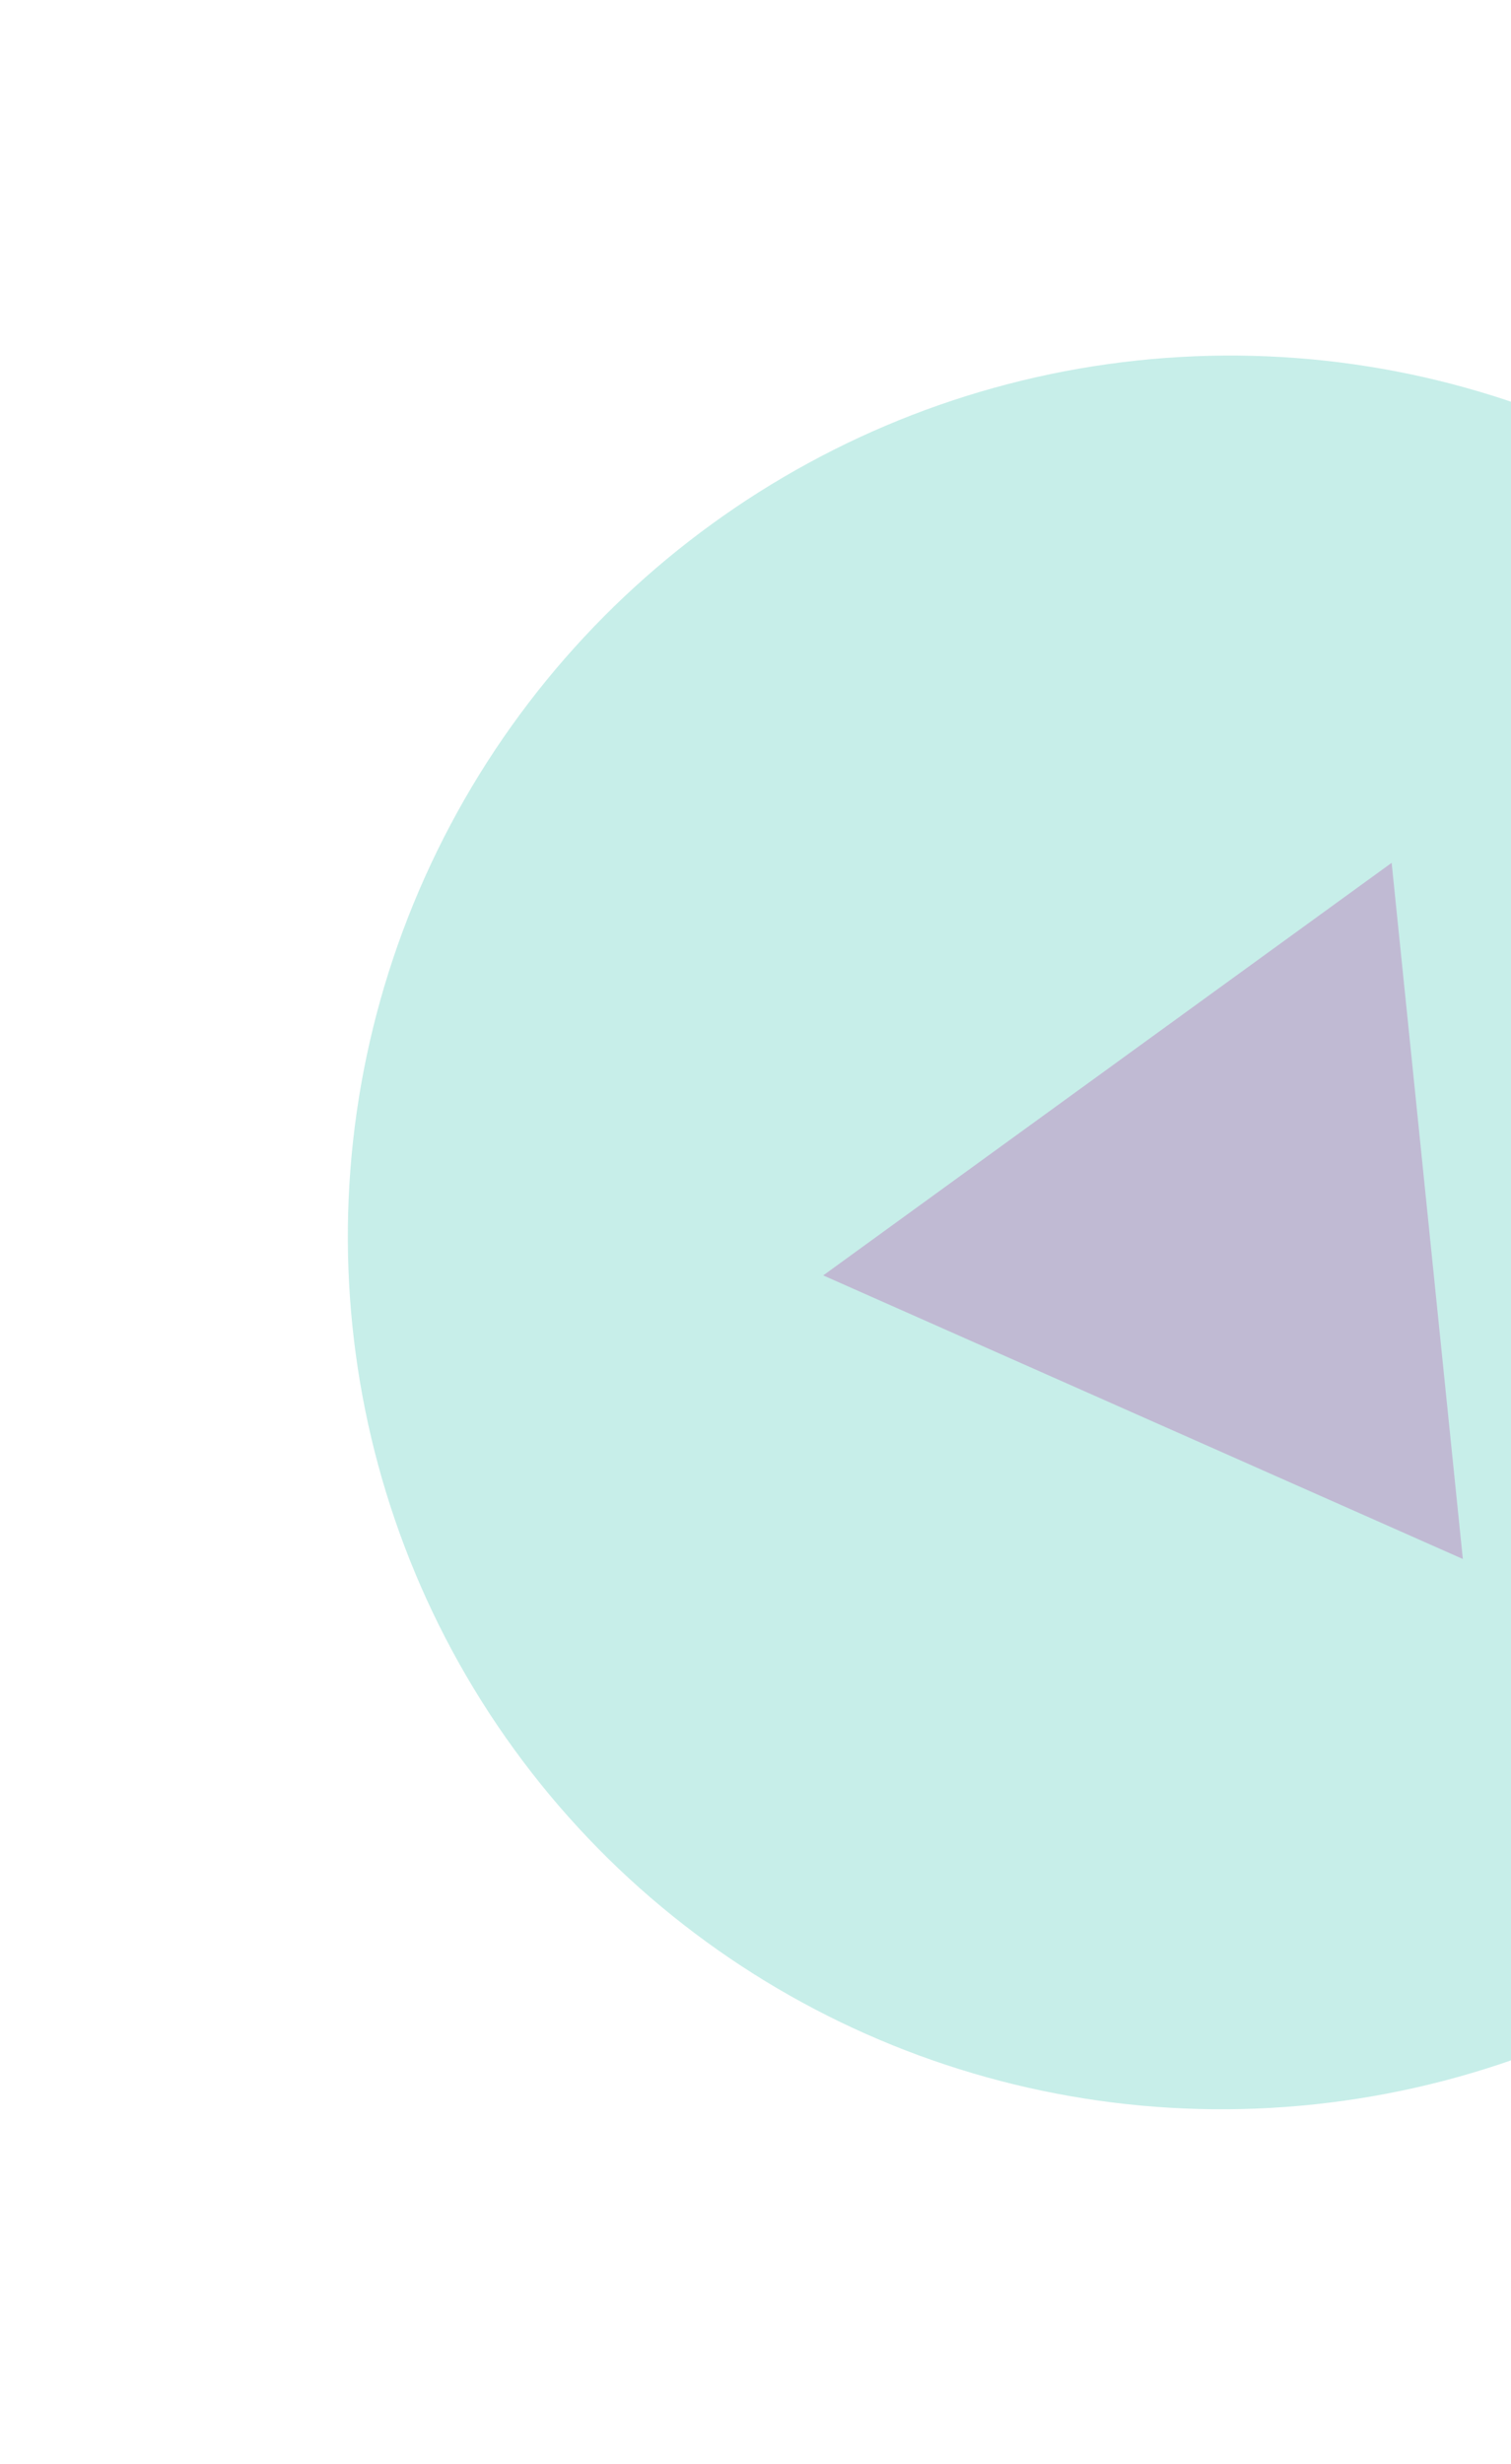 <svg width="92" height="150" viewBox="0 0 92 150" fill="none" xmlns="http://www.w3.org/2000/svg">
<g opacity="0.3">
<ellipse cx="74.642" cy="75.024" rx="53.557" ry="53.284" transform="rotate(-35.968 74.642 75.024)" fill="#44C6B6"/>
<path d="M89.068 94.904L50.123 77.641L84.733 52.525L89.068 94.904Z" fill="#2D176D"/>
</g>
</svg>
